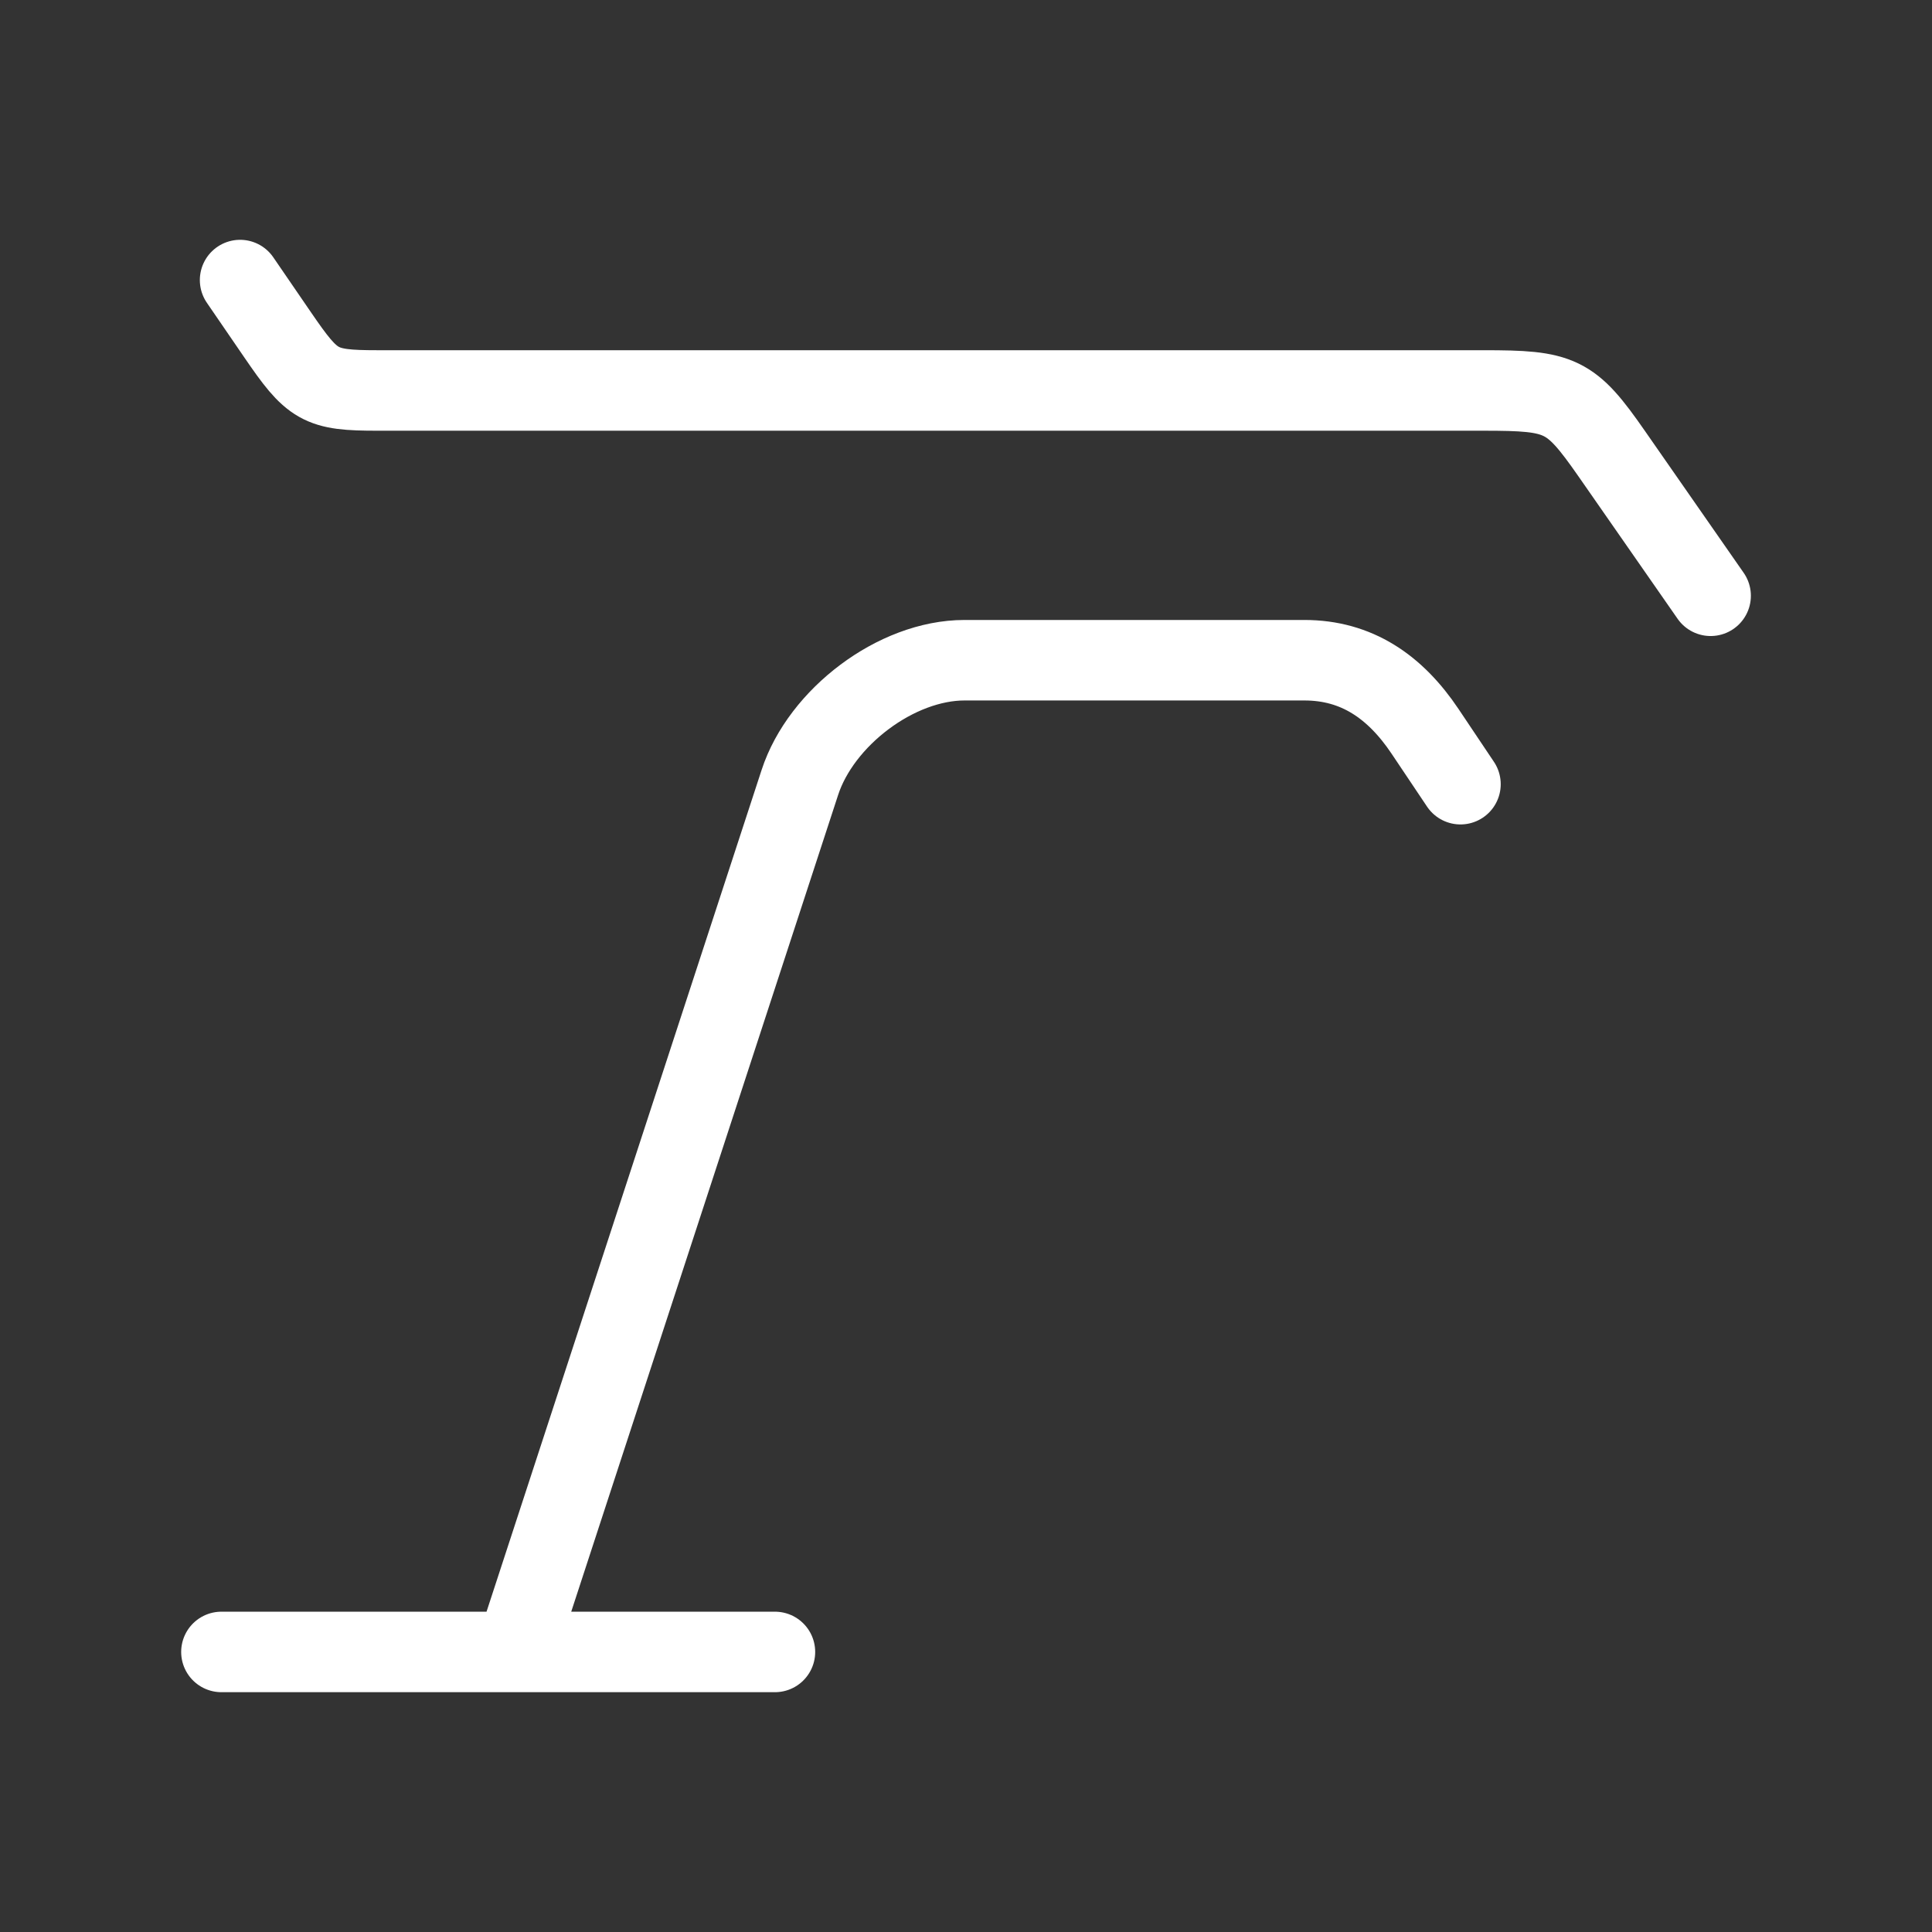 <?xml version="1.0" encoding="UTF-8"?><svg id="b" xmlns="http://www.w3.org/2000/svg" viewBox="0 0 48 48"><rect x="0" y="0" width="48" height="48" fill="#333333" stroke="none"/><defs><style>.d{stroke-width:2px;fill:none;stroke:#fff;stroke-linecap:round;stroke-linejoin:round;}</style></defs><path id="c" class="d" d="m36.285,19.483l-.88-1.313c-.744-1.11-1.701-1.767-2.998-1.767h-8.444c-1.698,0-3.563,1.421-4.09,3.035l-7.06,21.604m-7.312,0h13.752M5.965,6.958l.928,1.354c.874,1.276,1.042,1.389,2.484,1.389h27.481c1.92,0,2.159.098,3.182,1.567l2.46,3.534"/></svg>